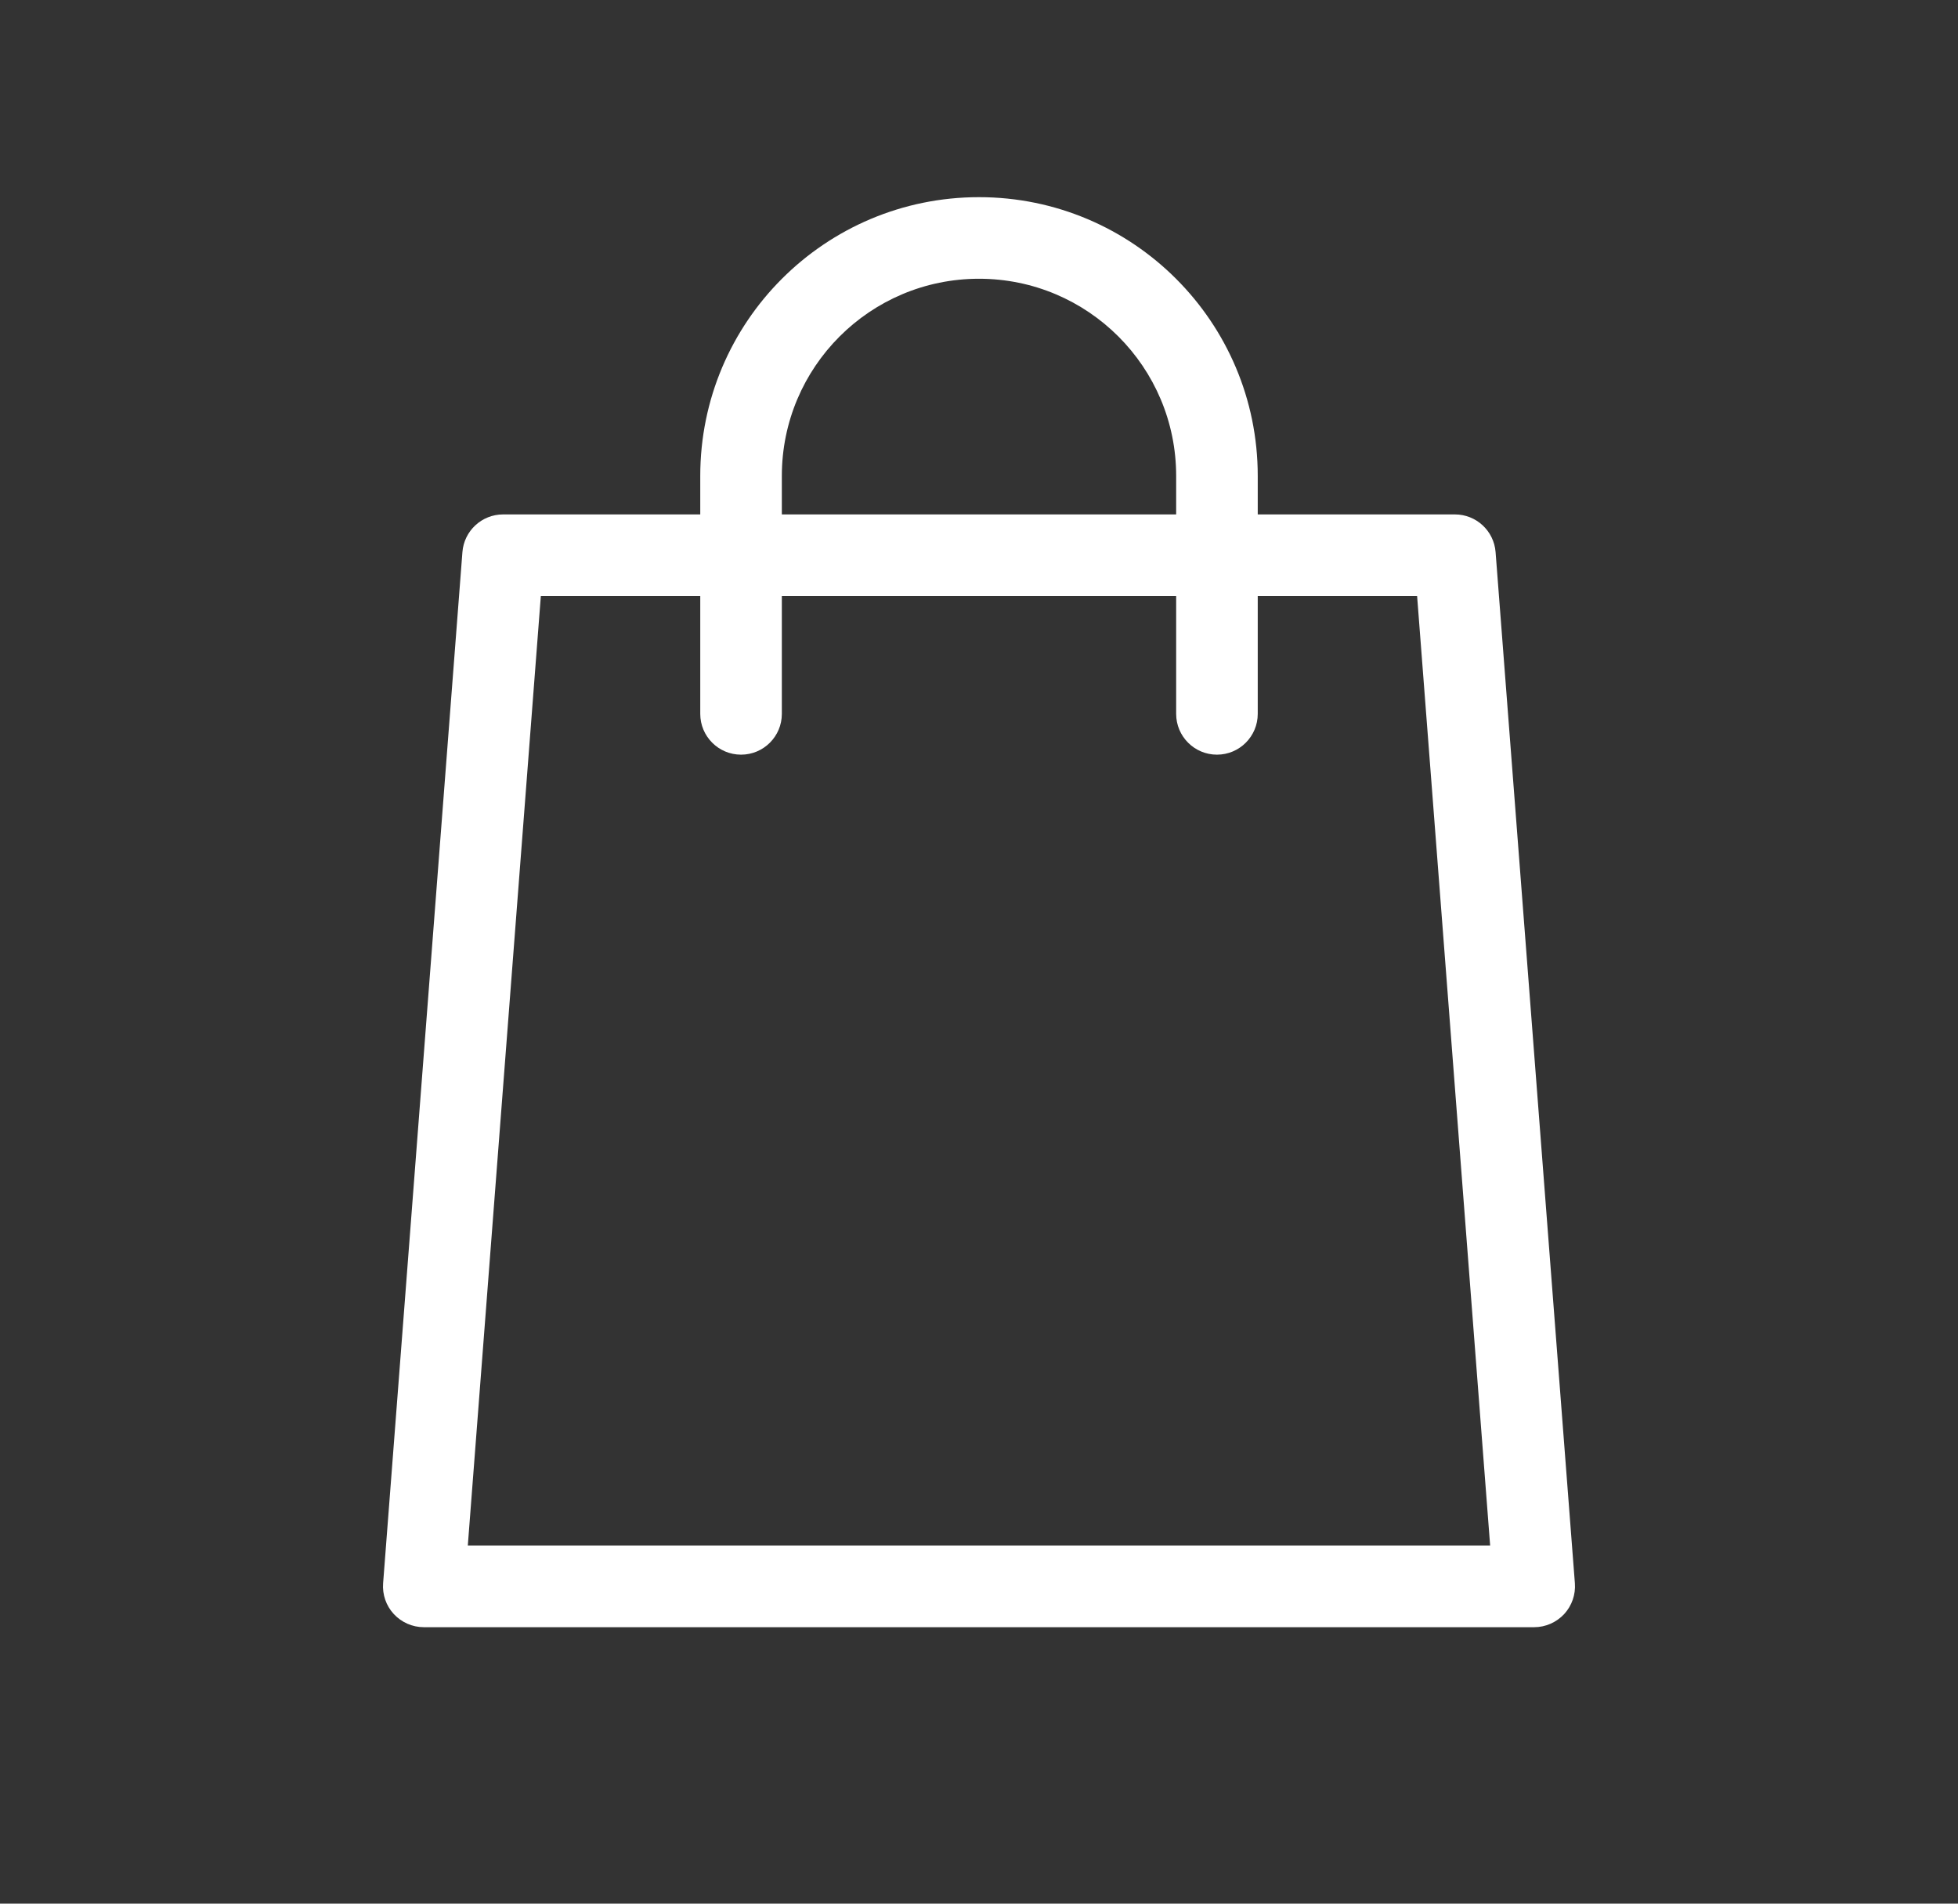 <svg width="36" height="35" viewBox="0 0 36 35" fill="none" xmlns="http://www.w3.org/2000/svg">
<rect x="0" y="0" width="36" height="35" fill="#333333" stroke="none"/>
<path fill-rule="evenodd" clip-rule="evenodd" d="M14.375 8.75C14.375 6.748 15.998 5.125 18 5.125C20.002 5.125 21.625 6.748 21.625 8.75V9.458H14.375V8.75ZM12.875 10.958V13.125C12.875 13.539 13.211 13.875 13.625 13.875C14.039 13.875 14.375 13.539 14.375 13.125V10.958H21.625V13.125C21.625 13.539 21.961 13.875 22.375 13.875C22.789 13.875 23.125 13.539 23.125 13.125V10.958H26.055L27.398 28.417H8.601L9.944 10.958H12.875ZM12.875 9.458V8.75C12.875 5.92 15.169 3.625 18 3.625C20.83 3.625 23.125 5.92 23.125 8.75V9.458H26.75C27.142 9.458 27.468 9.76 27.498 10.151L28.956 29.109C28.972 29.317 28.9 29.523 28.759 29.676C28.616 29.829 28.417 29.917 28.208 29.917H7.792C7.583 29.917 7.383 29.829 7.241 29.676C7.099 29.523 7.028 29.317 7.044 29.109L8.502 10.151C8.532 9.76 8.858 9.458 9.25 9.458H12.875Z" fill="white"/>
</svg>
